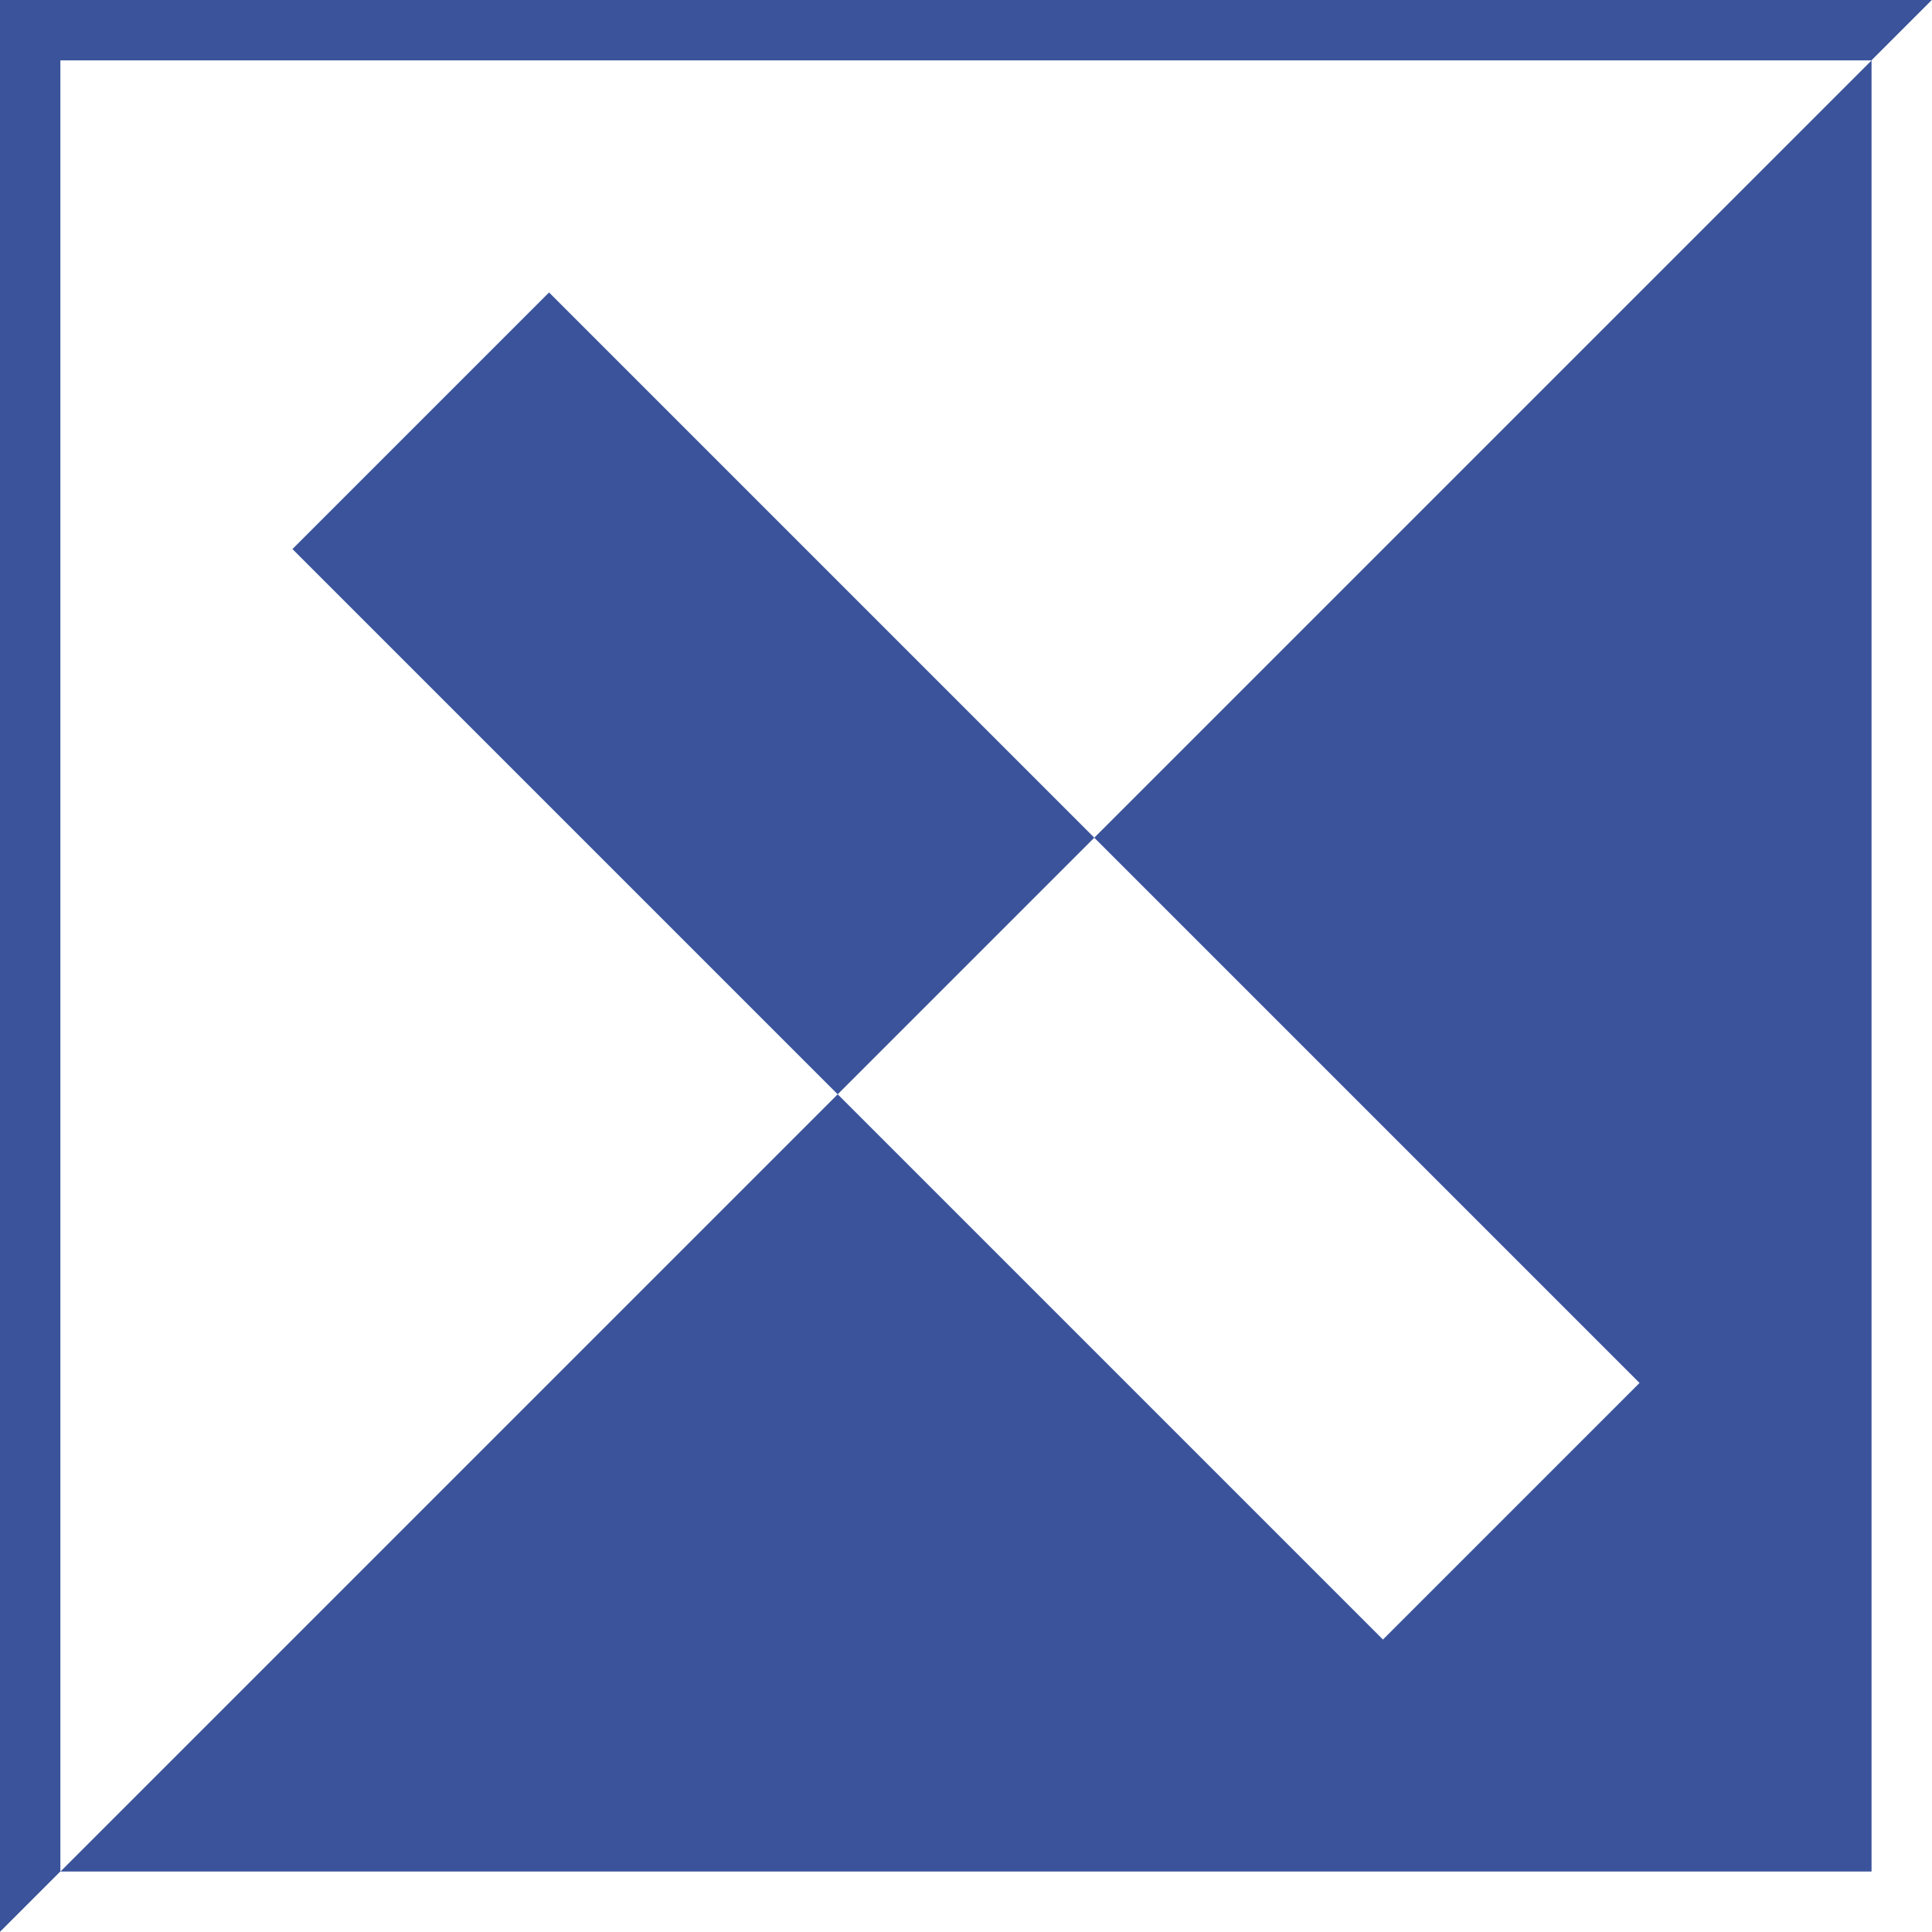 					<svg xmlns="http://www.w3.org/2000/svg" aria-label="Interceptor" role="Image" viewBox="0 0 32 32" width="16" height="16">
						<rect fill="#3A539B" width="32" height="32" x="0" y="0"></rect>
						<path fill="#ffffff" d="M 1,1 1,31 13.875,18.125 4.844,9.094 l 4.25,-4.25 L 18.125,13.875 31,1 1,1 z"></path>
						<path fill="#ffffff" d="m 18.125,13.875 -4.25,4.25 9.031,9.031 4.25,-4.25 L 18.125,13.875 z"></path>
						<path fill="#ffffff" d="m 31,1 1,-1 0,32 -32,0 1,-1 30,0"></path>
						<path fill="#ffffff" d="m 31,1 1,-1 0,32 -32,0 1,-1 30,0"></path>
					</svg>